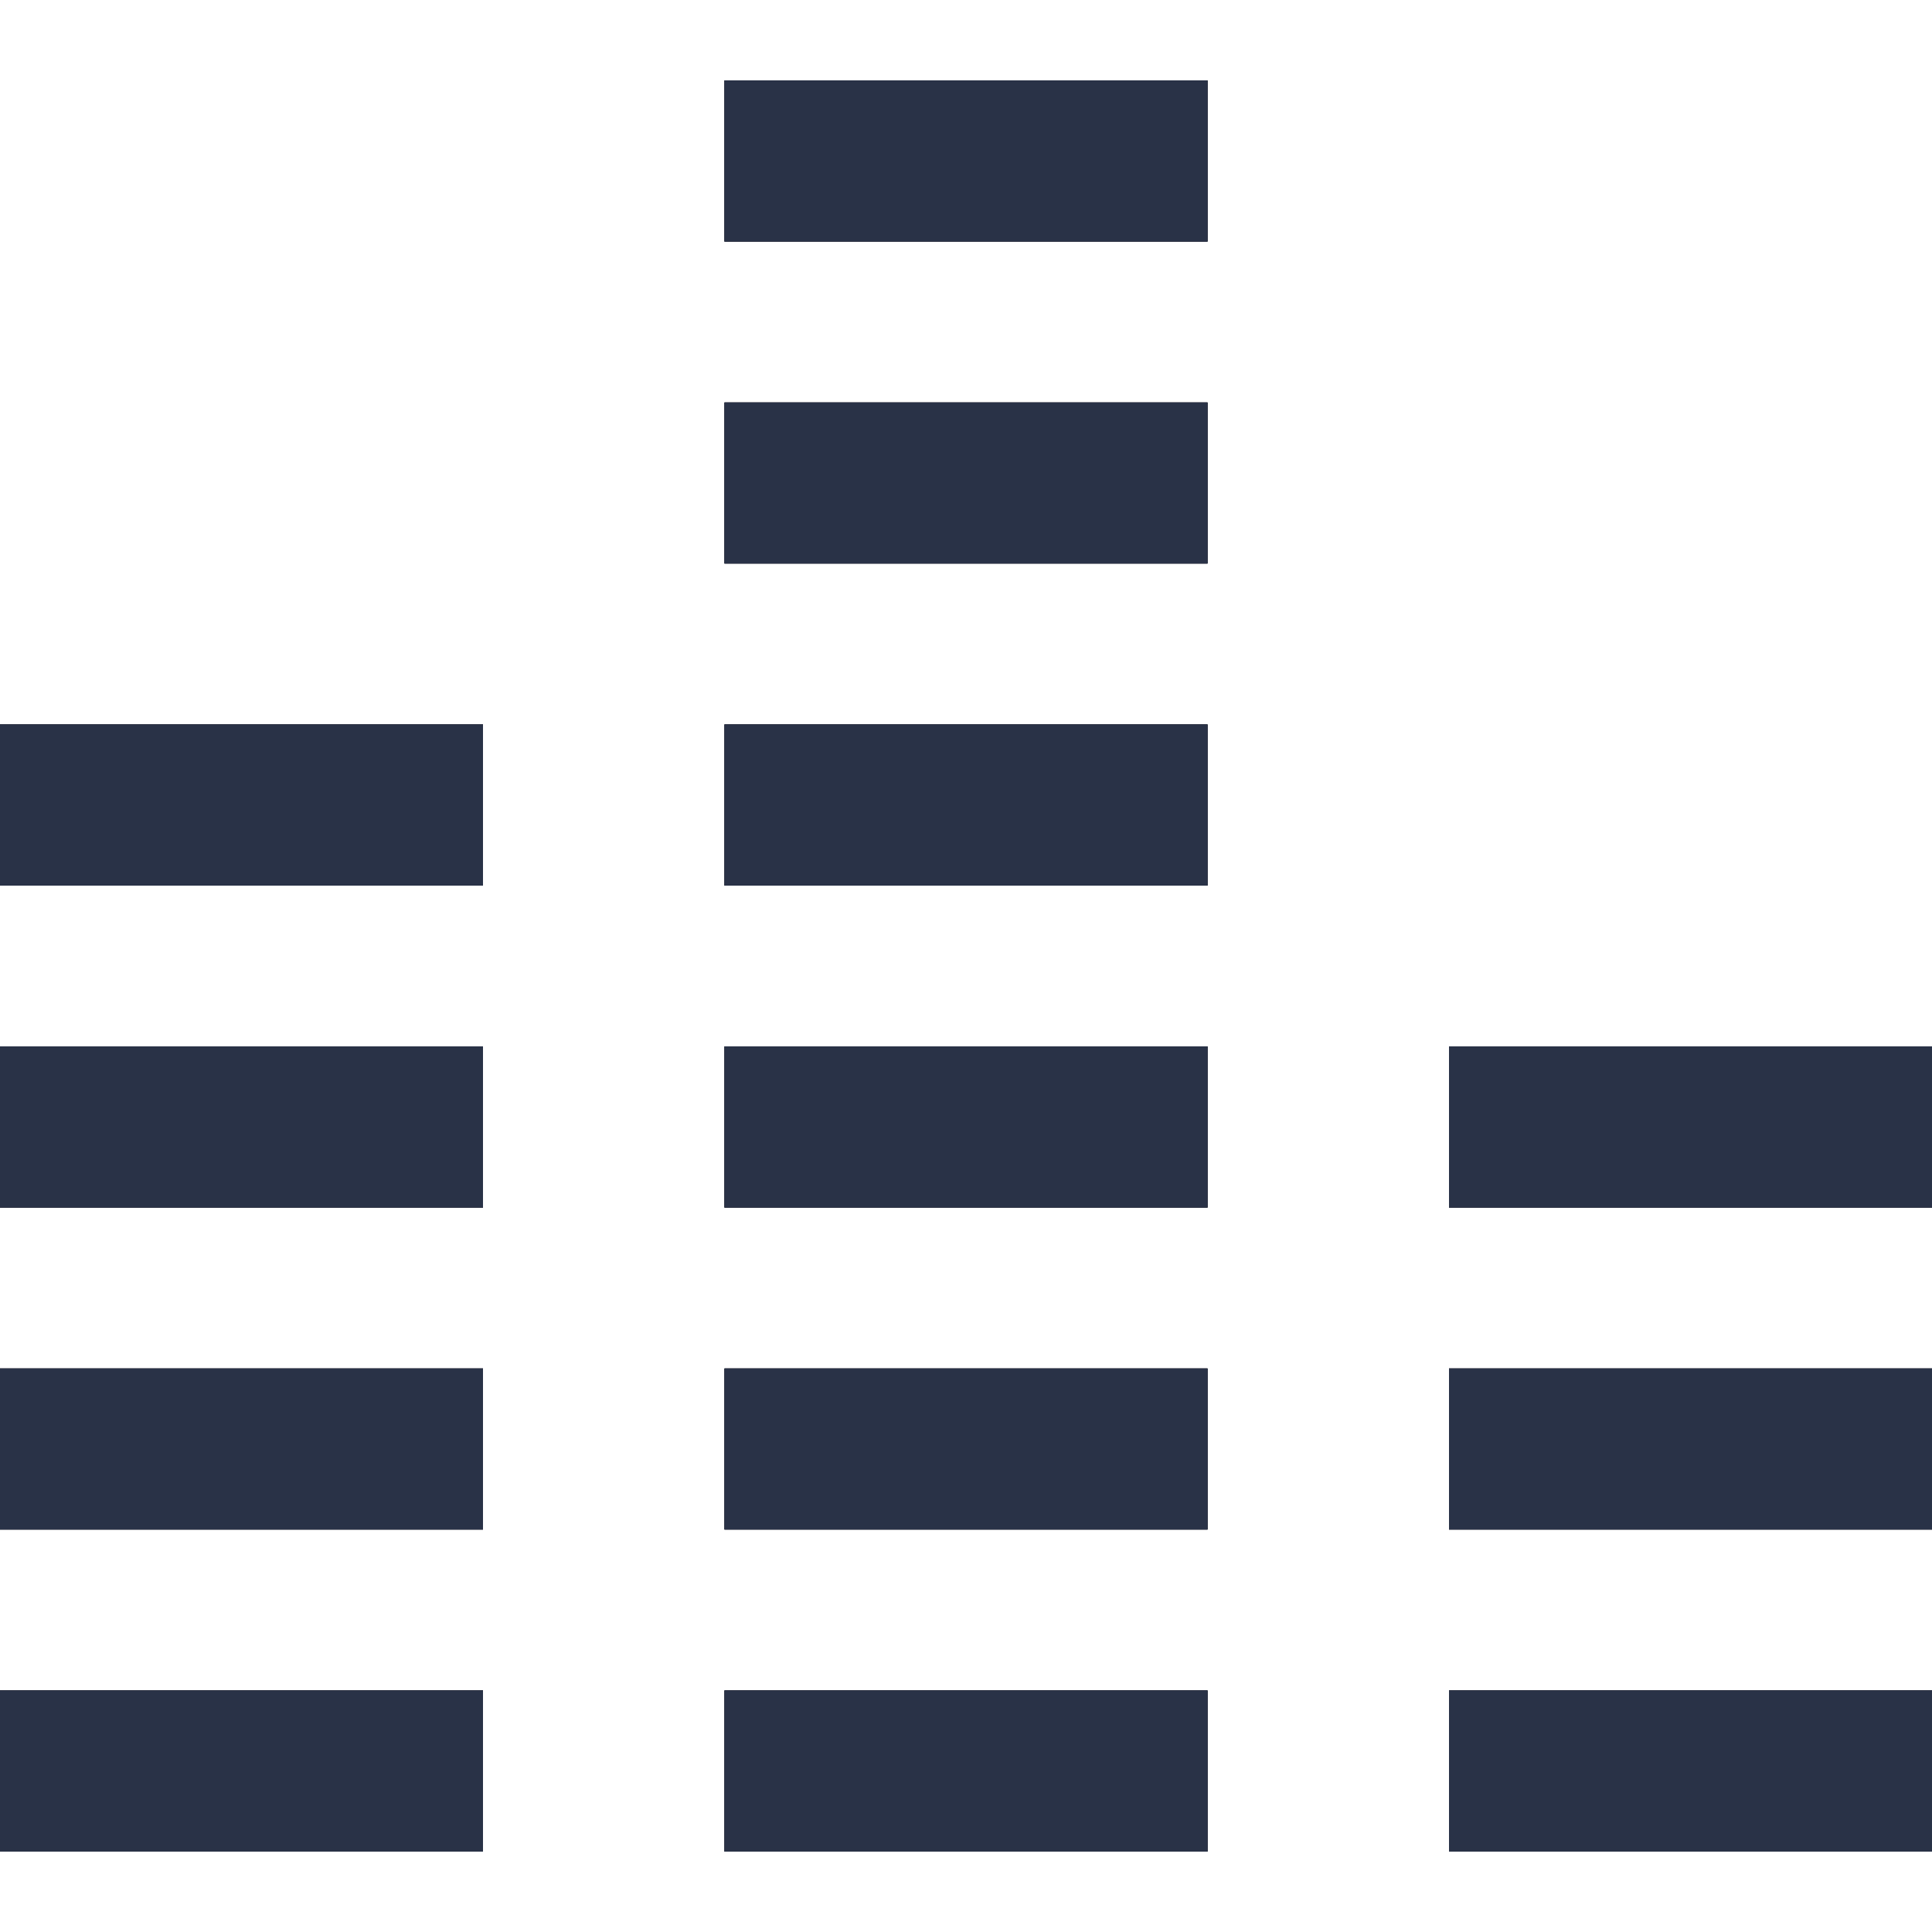 <?xml version="1.0" encoding="utf-8"?>
<!-- Generator: Adobe Illustrator 15.1.0, SVG Export Plug-In . SVG Version: 6.00 Build 0)  -->
<!DOCTYPE svg PUBLIC "-//W3C//DTD SVG 1.1//EN" "http://www.w3.org/Graphics/SVG/1.1/DTD/svg11.dtd">
<svg version="1.1" id="Layer_1" xmlns="http://www.w3.org/2000/svg" xmlns:xlink="http://www.w3.org/1999/xlink" x="0px" y="0px"
	 width="24px" height="24px" viewBox="0 0 24 24" enable-background="new 0 0 24 24" xml:space="preserve">
<g id="Layer_1">
	<g>
		<g>
			<g>
				<path d="M6,23H0v-2h6V23z M15,21H9v2h6V21z M24,21h-6v2h6V21z M6,17H0v2h6V17z M15,17H9v2h6V17z M24,17h-6v2h6V17z M24,13h-6v2
					h6V13z M6,13H0v2h6V13z M15,13H9v2h6V13z M6,9H0v2h6V9z M15,9H9v2h6V9z M15,5H9v2h6V5z M15,1H9v2h6V1z"/>
			</g>
			<g>
				<path fill="#231F20" d="M6,23H0v-2h6V23z M15,21H9v2h6V21z M24,21h-6v2h6V21z M6,17H0v2h6V17z M15,17H9v2h6V17z M24,17h-6v2h6
					V17z M24,13h-6v2h6V13z M6,13H0v2h6V13z M15,13H9v2h6V13z M6,9H0v2h6V9z M15,9H9v2h6V9z M15,5H9v2h6V5z M15,1H9v2h6V1z"/>
			</g>
		</g>
	</g>
	<g>
		<g>
			<g>
				<path fill="#293247" d="M6,23H0v-2h6V23z M15,21H9v2h6V21z M24,21h-6v2h6V21z M6,17H0v2h6V17z M15,17H9v2h6V17z M24,17h-6v2h6
					V17z M24,13h-6v2h6V13z M6,13H0v2h6V13z M15,13H9v2h6V13z M6,9H0v2h6V9z M15,9H9v2h6V9z M15,5H9v2h6V5z M15,1H9v2h6V1z"/>
			</g>
			<g>
				<path fill="#293247" d="M6,23H0v-2h6V23z M15,21H9v2h6V21z M24,21h-6v2h6V21z M6,17H0v2h6V17z M15,17H9v2h6V17z M24,17h-6v2h6
					V17z M24,13h-6v2h6V13z M6,13H0v2h6V13z M15,13H9v2h6V13z M6,9H0v2h6V9z M15,9H9v2h6V9z M15,5H9v2h6V5z M15,1H9v2h6V1z"/>
			</g>
		</g>
	</g>
</g>
</svg>
